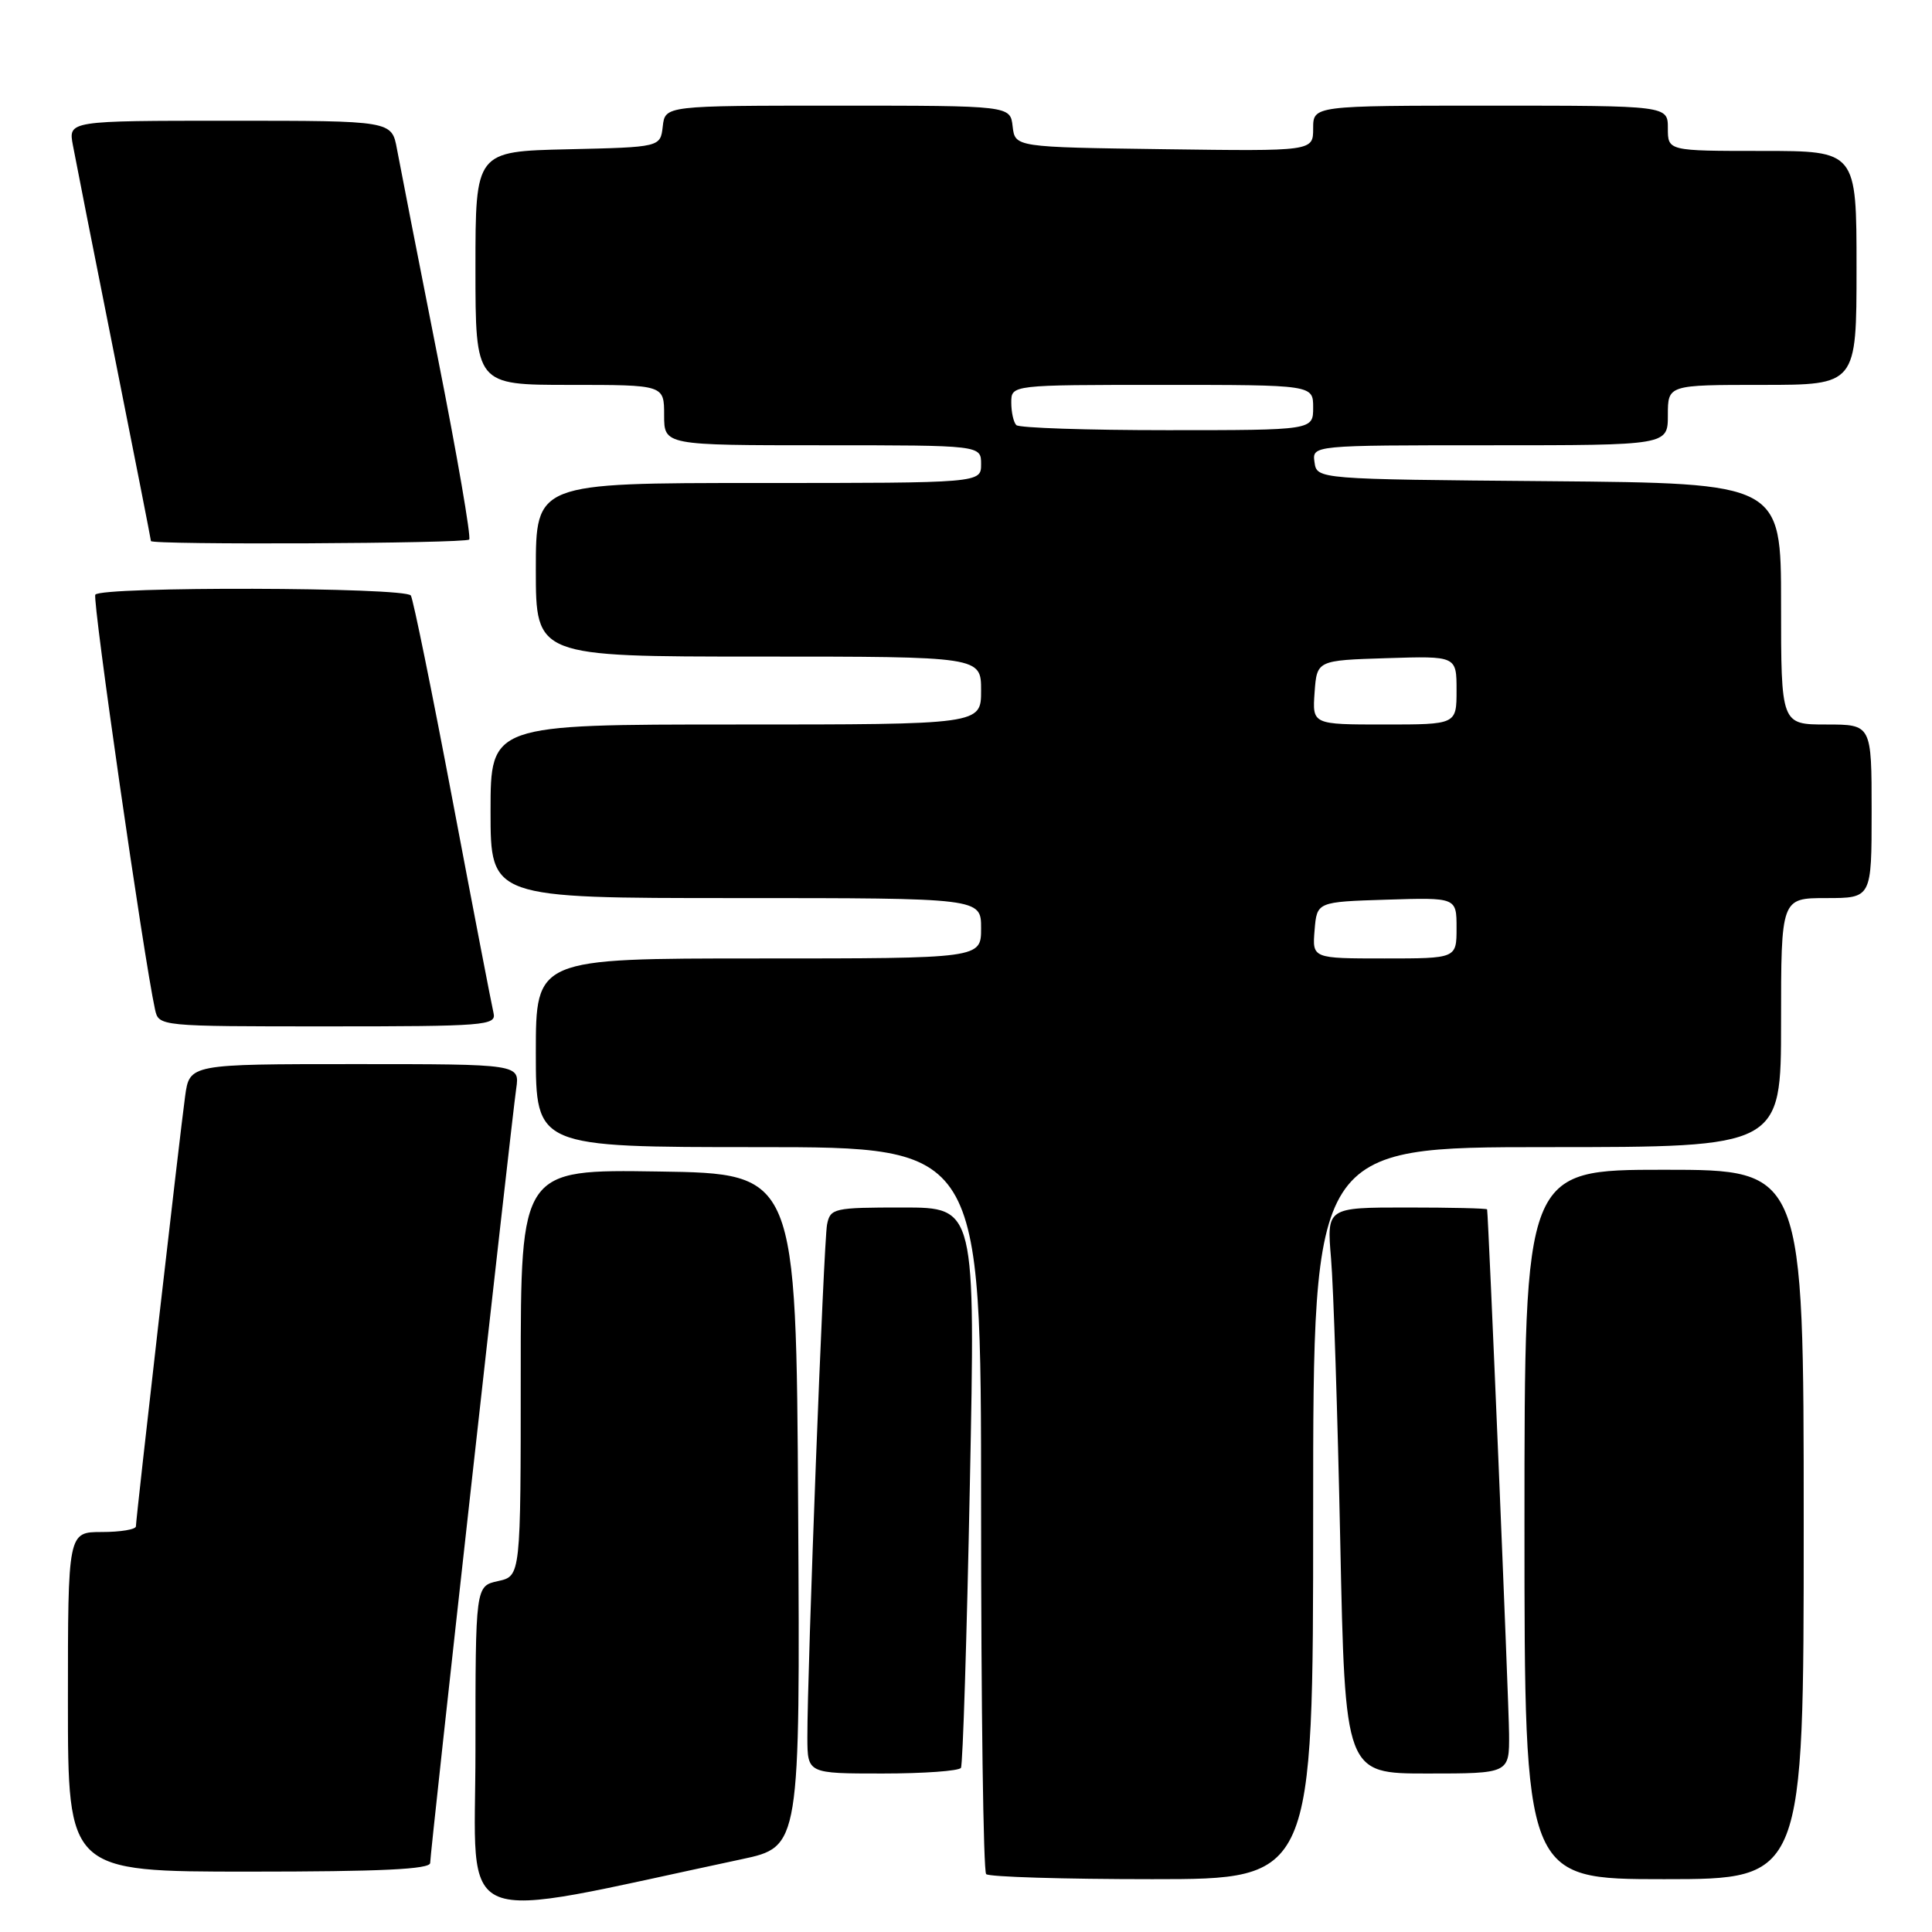 <?xml version="1.0" encoding="UTF-8" standalone="no"?>
<!DOCTYPE svg PUBLIC "-//W3C//DTD SVG 1.1//EN" "http://www.w3.org/Graphics/SVG/1.1/DTD/svg11.dtd" >
<svg xmlns="http://www.w3.org/2000/svg" xmlns:xlink="http://www.w3.org/1999/xlink" version="1.1" viewBox="0 0 256 256">
 <g >
 <path fill="currentColor"
d=" M 98.26 246.36 C 106.02 244.71 106.02 244.71 105.76 200.10 C 105.50 155.50 105.50 155.50 87.25 155.23 C 69.00 154.95 69.00 154.95 69.00 181.90 C 69.00 208.84 69.00 208.84 66.00 209.50 C 63.00 210.16 63.00 210.16 63.00 231.97 C 63.00 256.11 59.39 254.63 98.26 246.36 Z  M 174.00 200.50 C 174.00 152.00 174.00 152.00 205.00 152.00 C 236.00 152.00 236.00 152.00 236.00 135.50 C 236.00 119.00 236.00 119.00 242.00 119.00 C 248.00 119.00 248.00 119.00 248.00 107.50 C 248.00 96.00 248.00 96.00 242.00 96.00 C 236.00 96.00 236.00 96.00 236.00 80.01 C 236.00 64.03 236.00 64.03 205.25 63.76 C 174.50 63.50 174.50 63.50 174.18 61.25 C 173.86 59.00 173.86 59.00 197.43 59.00 C 221.00 59.00 221.00 59.00 221.00 55.00 C 221.00 51.00 221.00 51.00 233.50 51.00 C 246.00 51.00 246.00 51.00 246.00 35.50 C 246.00 20.00 246.00 20.00 233.50 20.00 C 221.00 20.00 221.00 20.00 221.00 17.00 C 221.00 14.00 221.00 14.00 197.50 14.00 C 174.00 14.00 174.00 14.00 174.00 17.02 C 174.00 20.04 174.00 20.04 154.25 19.77 C 134.50 19.50 134.50 19.50 134.18 16.75 C 133.87 14.00 133.87 14.00 111.00 14.00 C 88.13 14.00 88.13 14.00 87.82 16.75 C 87.50 19.50 87.50 19.50 75.25 19.78 C 63.00 20.06 63.00 20.06 63.00 35.53 C 63.00 51.00 63.00 51.00 75.50 51.00 C 88.00 51.00 88.00 51.00 88.00 55.00 C 88.00 59.00 88.00 59.00 109.00 59.00 C 130.00 59.00 130.00 59.00 130.00 61.50 C 130.00 64.00 130.00 64.00 100.50 64.00 C 71.00 64.00 71.00 64.00 71.00 75.50 C 71.00 87.00 71.00 87.00 100.50 87.00 C 130.00 87.00 130.00 87.00 130.00 91.50 C 130.00 96.00 130.00 96.00 97.50 96.00 C 65.00 96.00 65.00 96.00 65.00 107.50 C 65.00 119.00 65.00 119.00 97.50 119.00 C 130.00 119.00 130.00 119.00 130.00 123.00 C 130.00 127.00 130.00 127.00 100.50 127.00 C 71.00 127.00 71.00 127.00 71.00 139.50 C 71.00 152.00 71.00 152.00 100.50 152.00 C 130.00 152.00 130.00 152.00 130.00 199.83 C 130.00 226.14 130.30 247.97 130.67 248.33 C 131.03 248.70 140.93 249.00 152.67 249.00 C 174.00 249.00 174.00 249.00 174.00 200.50 Z  M 239.00 202.00 C 239.00 155.00 239.00 155.00 220.50 155.00 C 202.00 155.00 202.00 155.00 202.00 202.00 C 202.00 249.00 202.00 249.00 220.50 249.00 C 239.00 249.00 239.00 249.00 239.00 202.00 Z  M 57.00 246.85 C 57.00 245.46 67.74 148.88 68.40 144.25 C 68.87 141.00 68.87 141.00 47.00 141.00 C 25.12 141.00 25.12 141.00 24.53 145.25 C 23.86 150.09 18.02 201.11 18.01 202.25 C 18.00 202.66 15.98 203.00 13.50 203.00 C 9.00 203.00 9.00 203.00 9.00 225.50 C 9.00 248.00 9.00 248.00 33.00 248.00 C 50.43 248.00 57.00 247.69 57.00 246.85 Z  M 127.33 234.25 C 127.58 233.84 128.11 216.96 128.51 196.75 C 129.25 160.00 129.25 160.00 119.64 160.00 C 110.48 160.00 110.02 160.10 109.59 162.25 C 109.14 164.52 106.96 221.45 106.98 230.25 C 107.00 235.00 107.00 235.00 116.94 235.00 C 122.41 235.00 127.08 234.66 127.33 234.25 Z  M 199.96 229.75 C 199.93 225.59 197.23 161.22 197.05 160.25 C 197.02 160.11 192.23 160.00 186.40 160.00 C 175.80 160.00 175.80 160.00 176.37 166.75 C 176.69 170.46 177.24 187.34 177.59 204.25 C 178.23 235.00 178.23 235.00 189.11 235.00 C 200.00 235.00 200.00 235.00 199.96 229.75 Z  M 65.40 134.25 C 65.17 133.29 62.73 120.64 59.99 106.16 C 57.25 91.67 54.75 79.40 54.44 78.91 C 53.75 77.79 13.31 77.69 12.63 78.80 C 12.21 79.47 19.05 126.94 20.54 133.75 C 21.04 136.00 21.04 136.00 43.43 136.00 C 64.24 136.00 65.78 135.88 65.40 134.25 Z  M 62.17 71.49 C 62.45 71.22 60.57 60.30 57.98 47.24 C 55.40 34.18 52.98 21.81 52.60 19.75 C 51.91 16.00 51.91 16.00 30.48 16.00 C 9.05 16.00 9.05 16.00 9.66 19.25 C 9.99 21.04 12.45 33.50 15.13 46.94 C 17.81 60.39 20.00 71.52 20.00 71.69 C 20.00 72.22 61.64 72.03 62.17 71.49 Z  M 174.19 123.25 C 174.50 119.50 174.50 119.50 183.75 119.21 C 193.00 118.92 193.00 118.92 193.00 122.96 C 193.00 127.00 193.00 127.00 183.44 127.00 C 173.88 127.00 173.88 127.00 174.19 123.25 Z  M 174.19 91.75 C 174.50 87.50 174.50 87.50 183.75 87.21 C 193.00 86.92 193.00 86.92 193.00 91.46 C 193.00 96.00 193.00 96.00 183.44 96.00 C 173.89 96.00 173.89 96.00 174.19 91.75 Z  M 134.67 56.33 C 134.30 55.97 134.00 54.62 134.00 53.33 C 134.00 51.00 134.00 51.00 154.00 51.00 C 174.00 51.00 174.00 51.00 174.00 54.00 C 174.00 57.00 174.00 57.00 154.67 57.00 C 144.03 57.00 135.03 56.70 134.67 56.33 Z "/>
</g>
</svg>